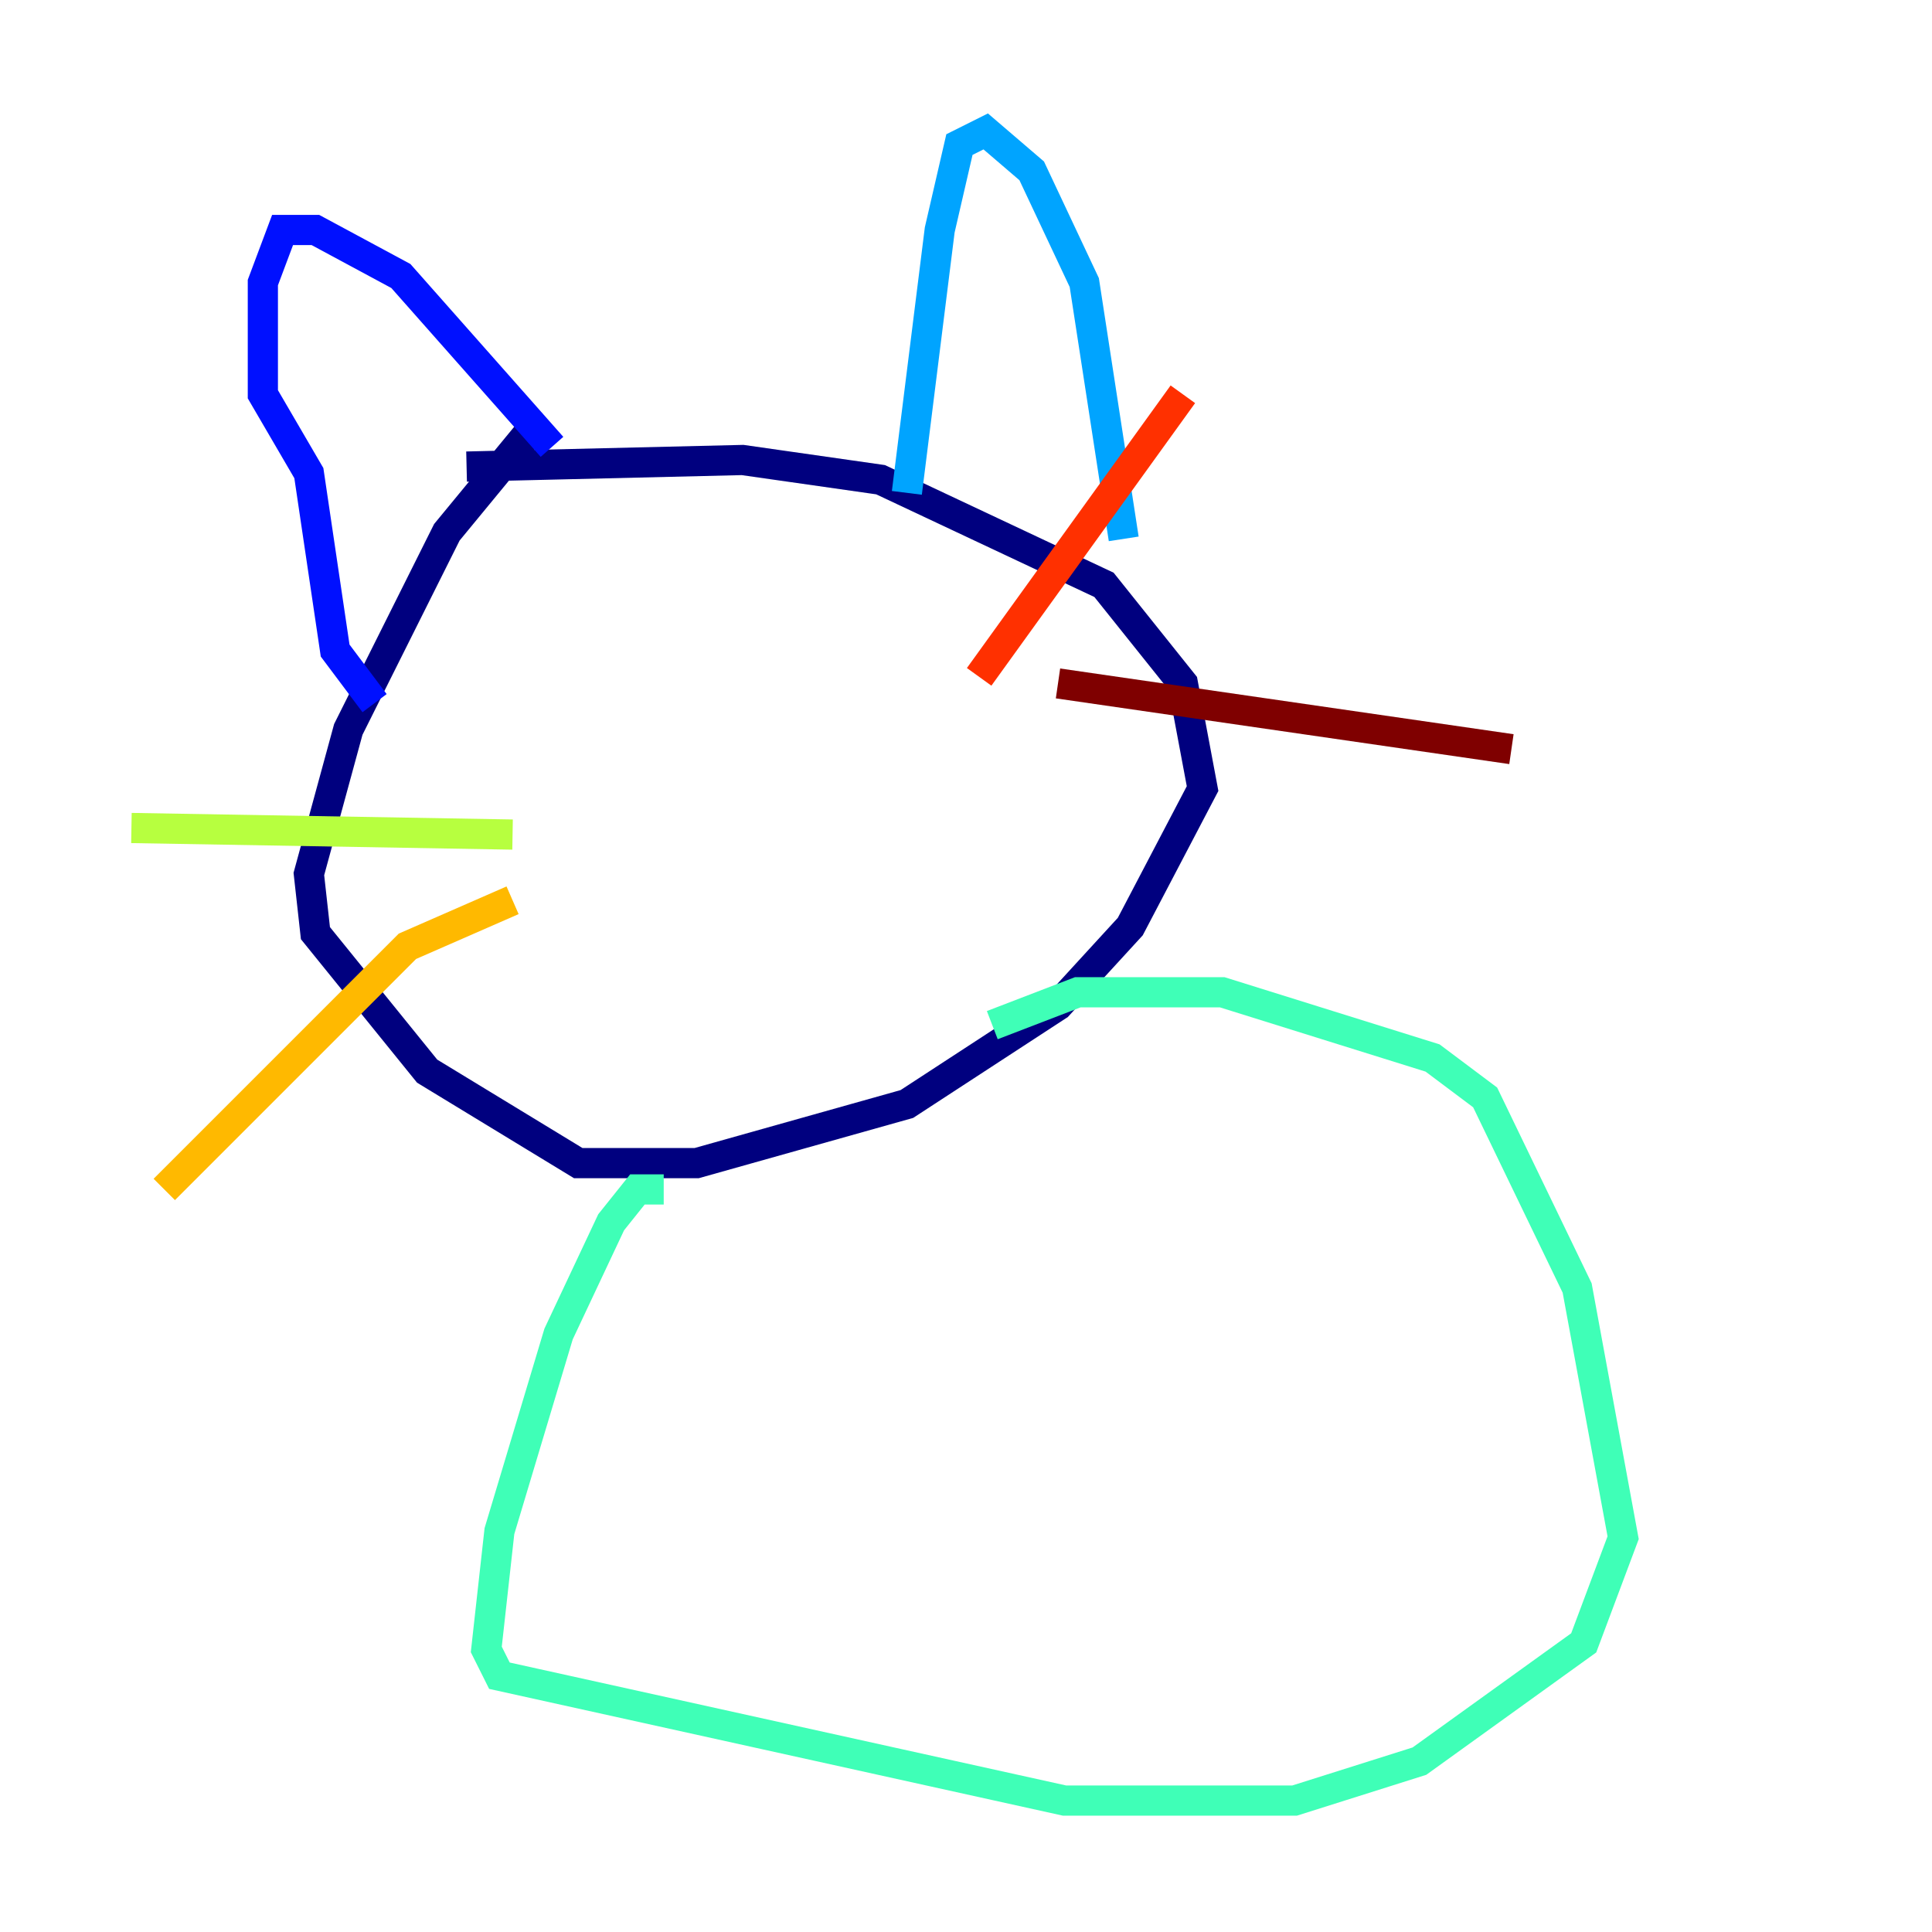 <?xml version="1.0" encoding="utf-8" ?>
<svg baseProfile="tiny" height="128" version="1.2" viewBox="0,0,128,128" width="128" xmlns="http://www.w3.org/2000/svg" xmlns:ev="http://www.w3.org/2001/xml-events" xmlns:xlink="http://www.w3.org/1999/xlink"><defs /><polyline fill="none" points="35.701,27.864 29.605,35.265 23.075,48.327 20.463,57.905 20.898,61.823 28.299,70.966 38.313,77.061 46.15,77.061 60.082,73.143 70.095,66.612 74.884,61.388 79.674,52.245 78.367,45.279 73.143,38.748 58.34,31.782 49.197,30.476 30.912,30.912" stroke="#00007f" stroke-width="2" /><polyline fill="none" points="24.816,46.585 22.204,43.102 20.463,31.347 17.415,26.122 17.415,18.721 18.721,15.238 20.898,15.238 26.558,18.286 36.571,29.605" stroke="#0010ff" stroke-width="2" /><polyline fill="none" points="60.082,32.653 62.258,15.238 63.565,9.578 65.306,8.707 68.354,11.32 71.837,18.721 74.449,35.701" stroke="#00a4ff" stroke-width="2" /><polyline fill="none" points="43.973,78.803 42.231,78.803 40.49,80.98 37.007,88.381 33.088,101.442 32.218,109.279 33.088,111.02 70.531,119.293 85.769,119.293 94.041,116.68 104.925,108.844 107.537,101.878 104.49,85.333 98.395,72.707 94.912,70.095 80.98,65.742 71.401,65.742 65.742,67.918" stroke="#3fffb7" stroke-width="2" /><polyline fill="none" points="8.707,54.857 33.959,55.292" stroke="#b7ff3f" stroke-width="2" /><polyline fill="none" points="33.959,59.646 26.993,62.694 10.884,78.803" stroke="#ffb900" stroke-width="2" /><polyline fill="none" points="64.871,44.843 78.367,26.122" stroke="#ff3000" stroke-width="2" /><polyline fill="none" points="70.095,45.279 100.136,49.633" stroke="#7f0000" stroke-width="2" /></svg>